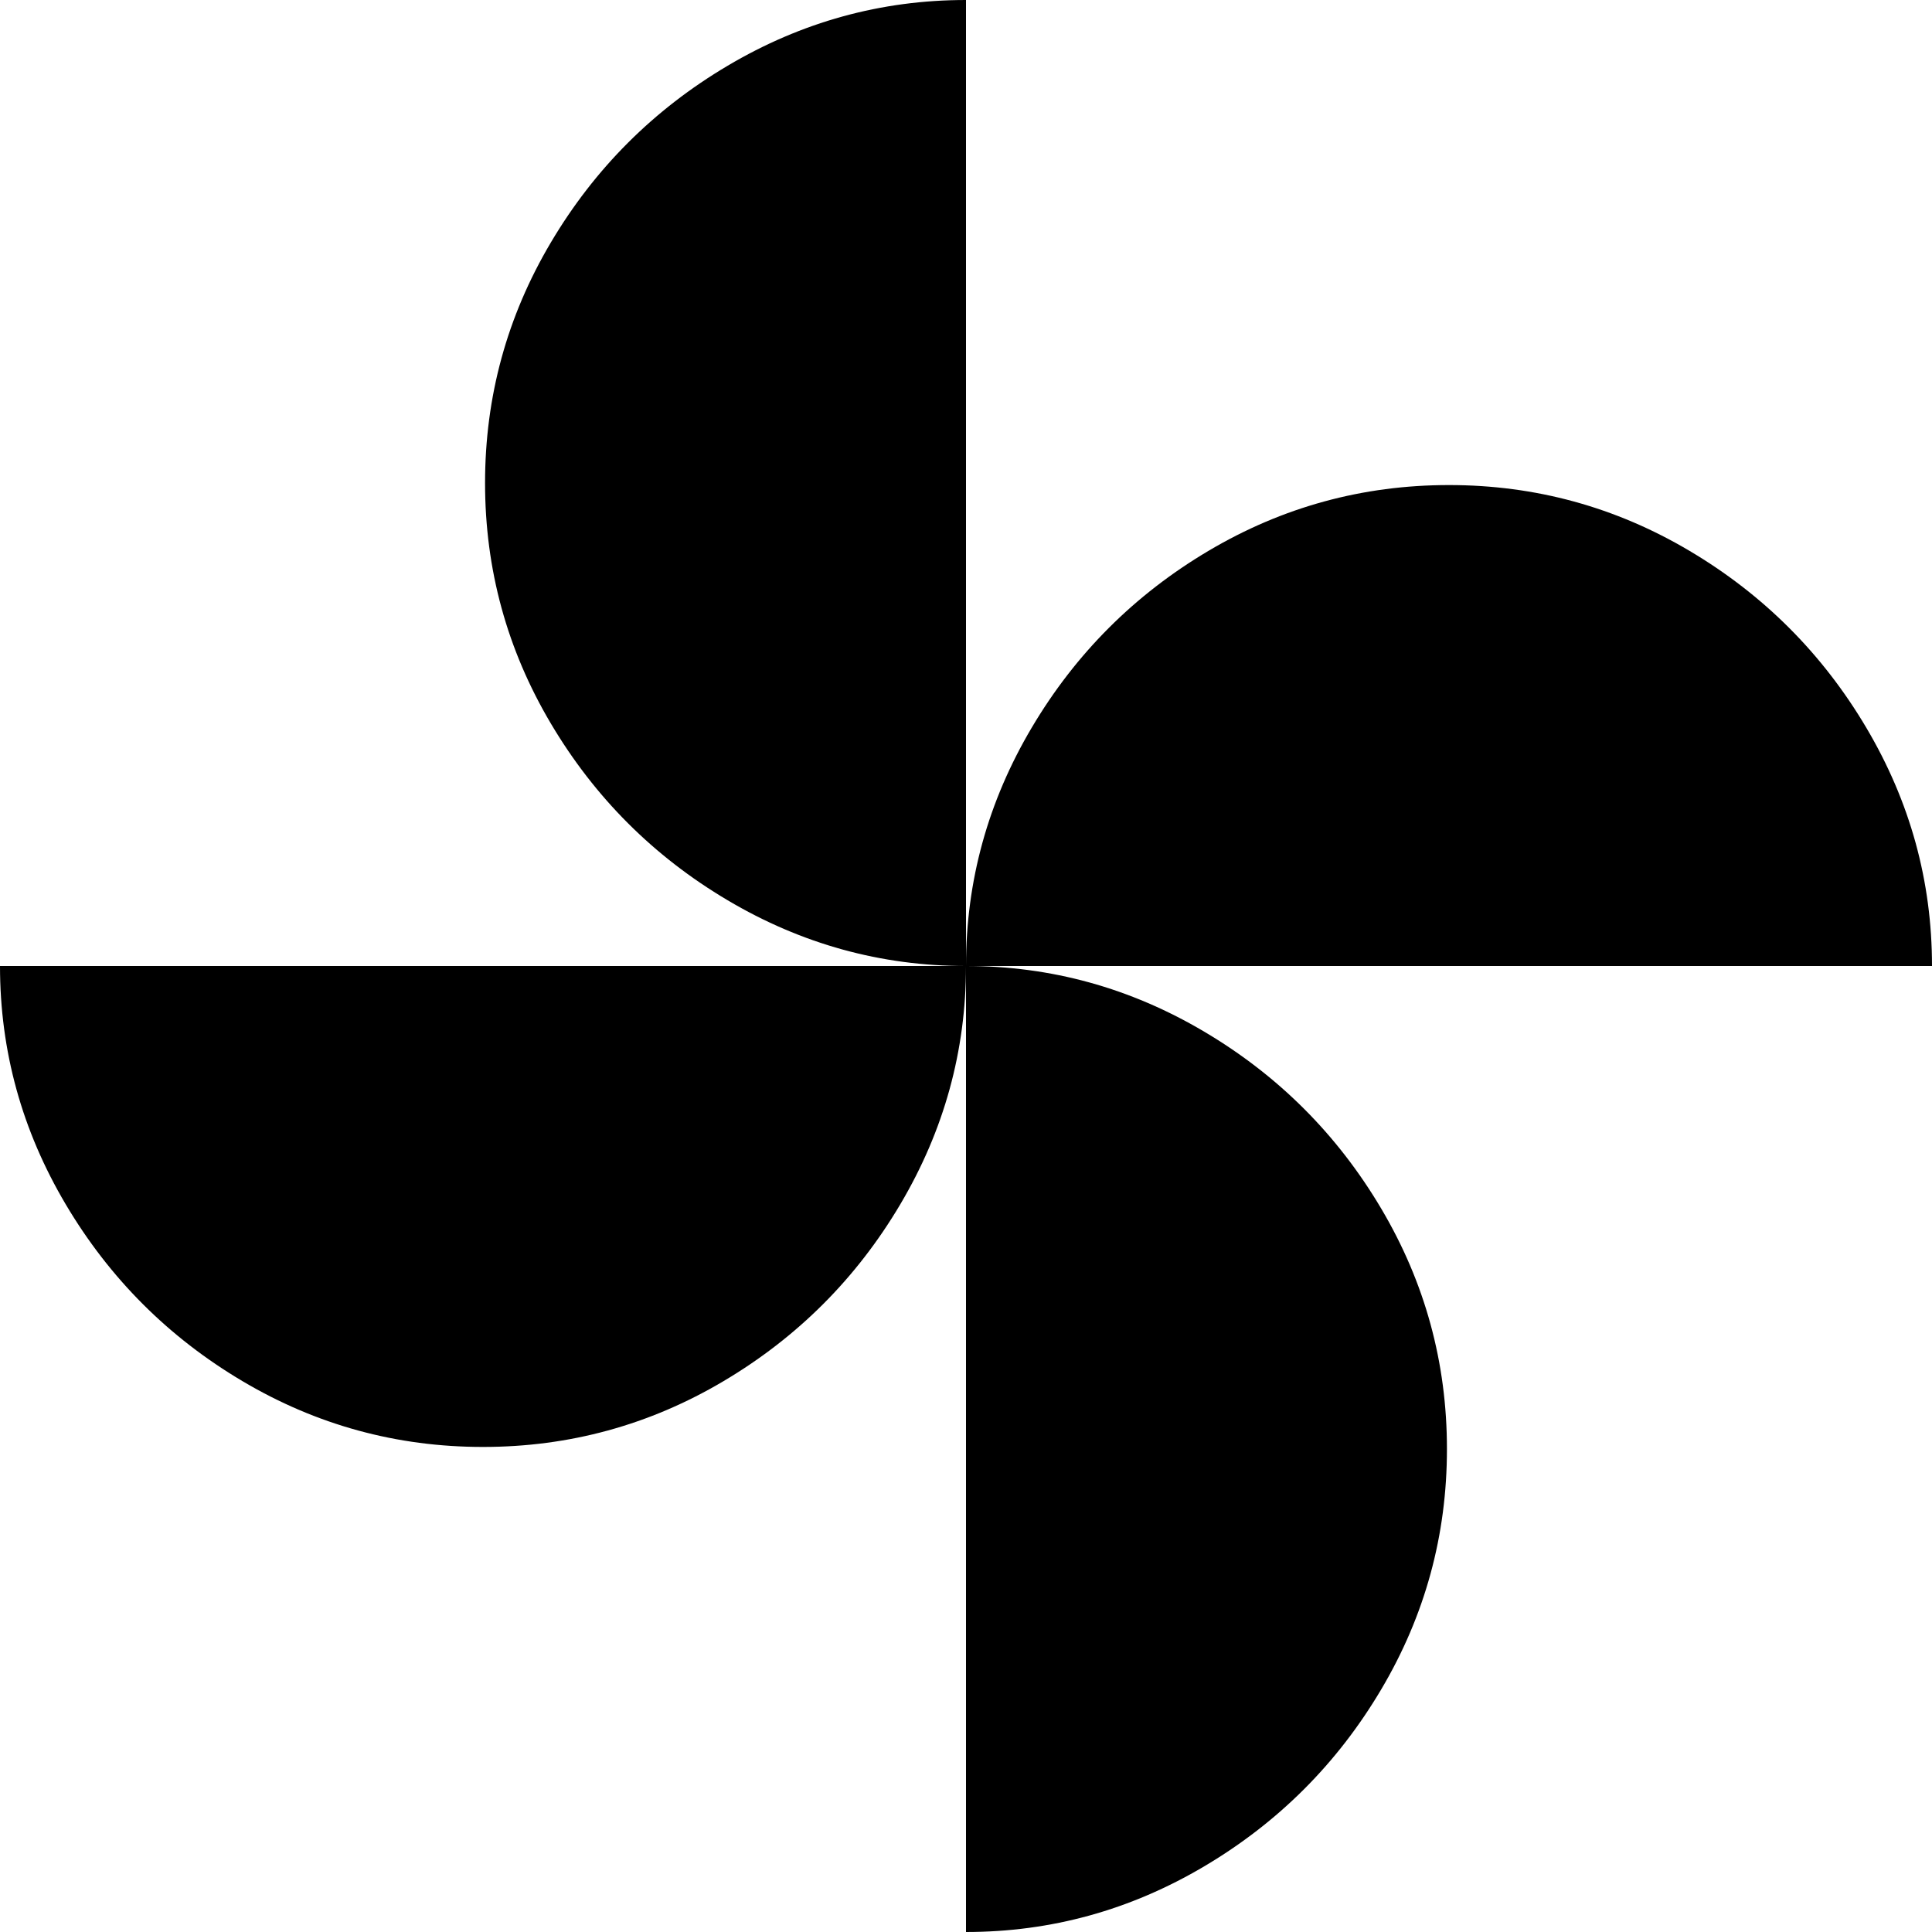 <svg xmlns="http://www.w3.org/2000/svg" viewBox="21 -43 470 470">
      <g transform="scale(1 -1) translate(0 -384)">
        <path d="M256 192Q256 223 272.0 250.0Q288 277 315.0 293.0Q342 309 373.5 309.0Q405 309 432.0 293.0Q459 277 475.0 250.0Q491 223 491 192ZM256 192Q256 161 240.0 134.0Q224 107 197.0 91.0Q170 75 138.5 75.0Q107 75 80.0 91.0Q53 107 37.0 134.0Q21 161 21 192ZM256 192Q225 192 198.0 208.0Q171 224 155.0 251.0Q139 278 139.0 309.5Q139 341 155.0 368.0Q171 395 198.0 411.0Q225 427 256 427ZM256 192Q287 192 314.0 176.0Q341 160 357.0 133.0Q373 106 373.0 74.5Q373 43 357.0 16.0Q341 -11 314.0 -27.0Q287 -43 256 -43Z" />
      </g>
    </svg>